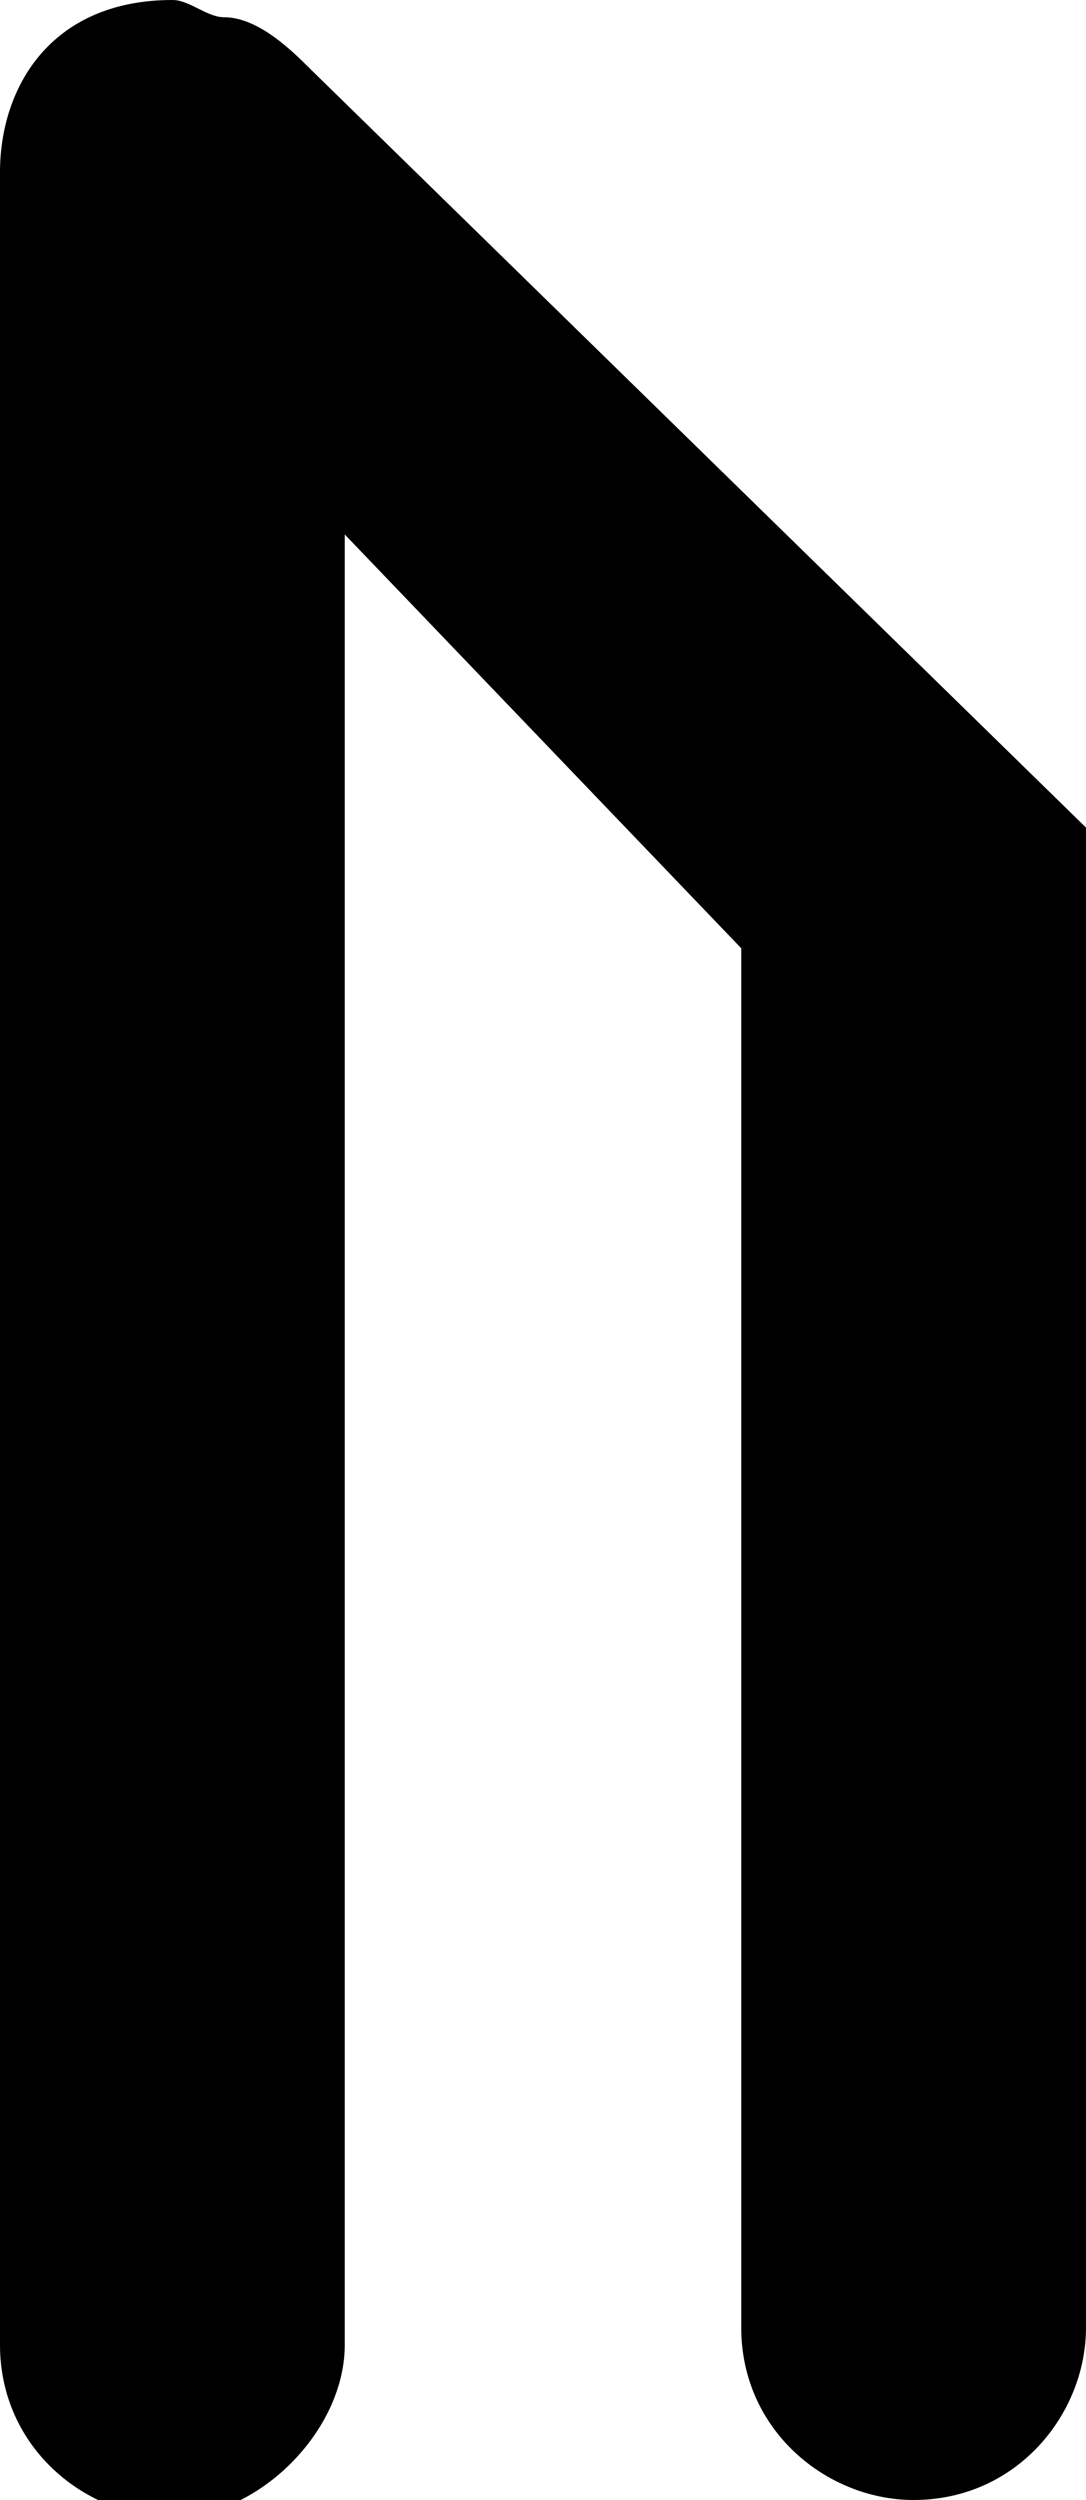 <?xml version="1.0" encoding="utf-8"?>
<!-- Generator: Adobe Illustrator 23.0.3, SVG Export Plug-In . SVG Version: 6.00 Build 0)  -->
<svg version="1.1" id="Layer_1" xmlns="http://www.w3.org/2000/svg" xmlns:xlink="http://www.w3.org/1999/xlink" x="0px" y="0px"
	 viewBox="0 0 6.3 14.5" style="enable-background:new 0 0 6.3 14.5;" xml:space="preserve">
<path d="M1.8,0.4C1.7,0.3,1.5,0.1,1.3,0.1C1.2,0.1,1.1,0,1,0C0.3,0,0,0.5,0,1v12.6c0,0.6,0.5,1,1,1c0.5,0,1-0.5,1-1V3.1l2.3,2.4v8
	c0,0.6,0.5,1,1,1c0.6,0,1-0.5,1-1V4.8L1.8,0.4z"/>
</svg>

